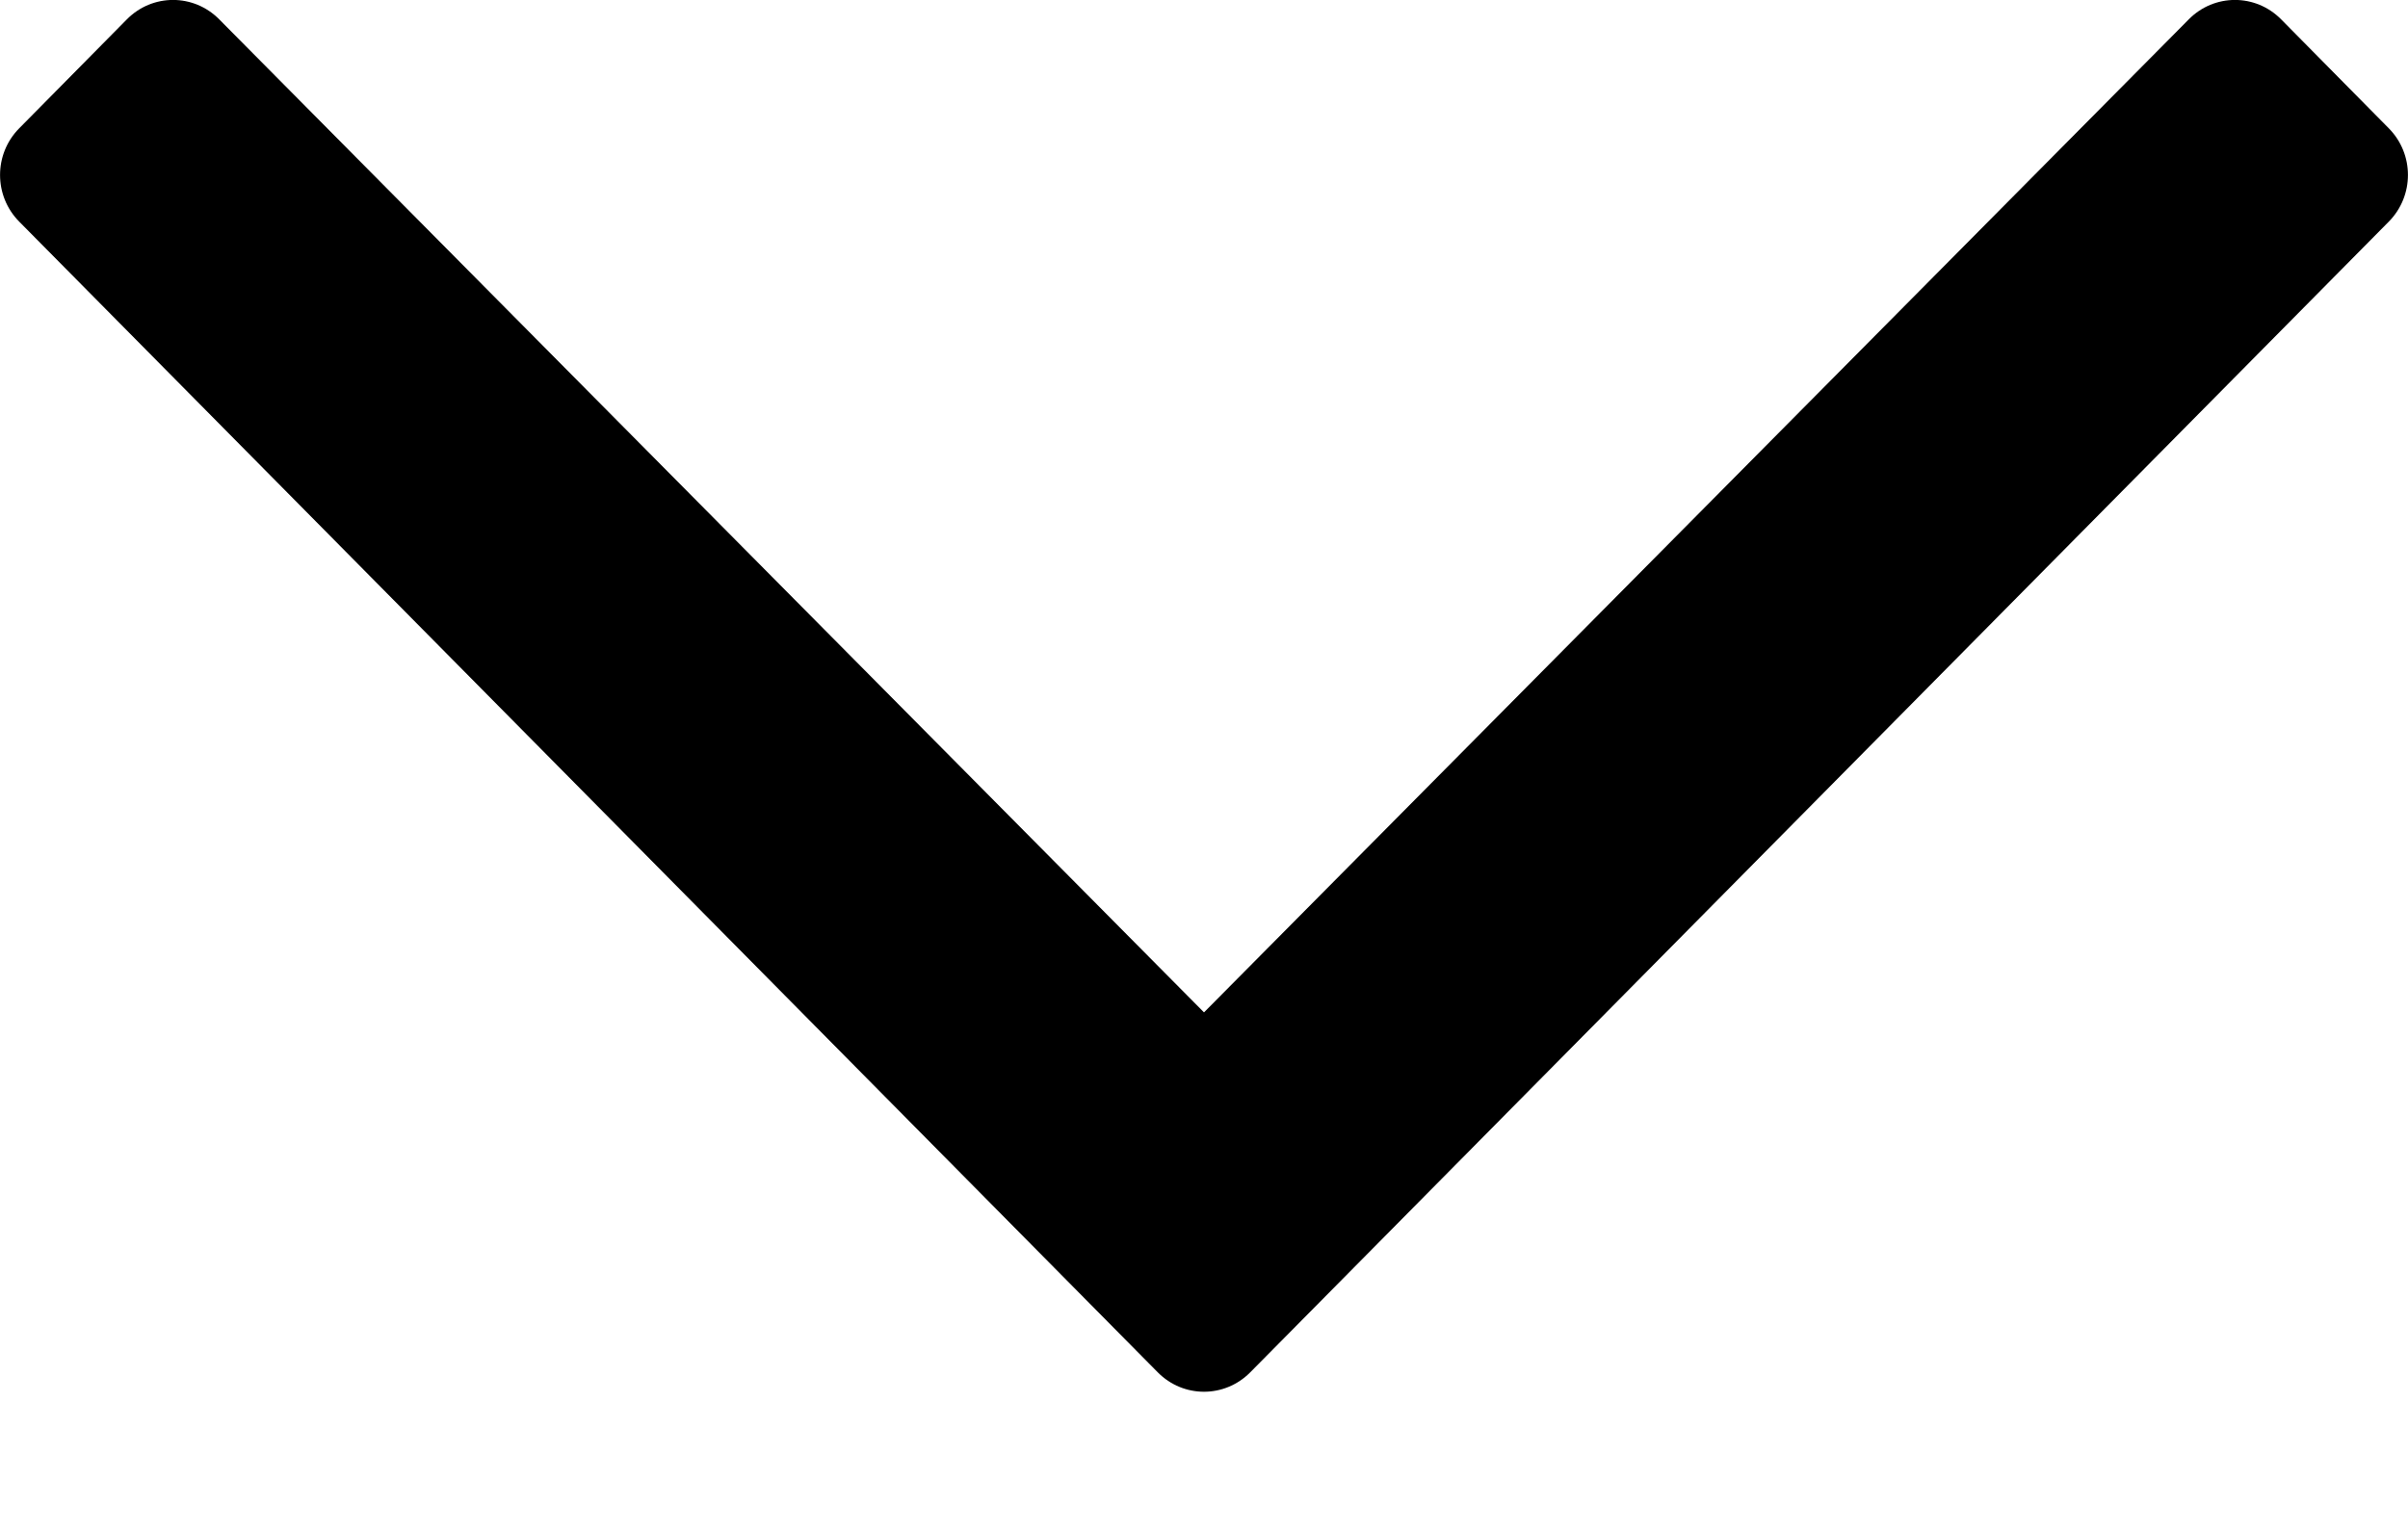 <svg width="11" height="7" viewBox="0 0 11 7" fill="none" xmlns="http://www.w3.org/2000/svg">
<path d="M10.912 0.586L10.421 0.089C10.304 -0.03 10.115 -0.03 9.998 0.089L5.5 4.626L1.002 0.089C0.885 -0.03 0.696 -0.03 0.579 0.089L0.088 0.586C-0.029 0.704 -0.029 0.895 0.088 1.013L5.289 6.271C5.406 6.389 5.594 6.389 5.711 6.271L10.912 1.013C11.029 0.895 11.029 0.704 10.912 0.586Z" fill="black"/>
</svg>

